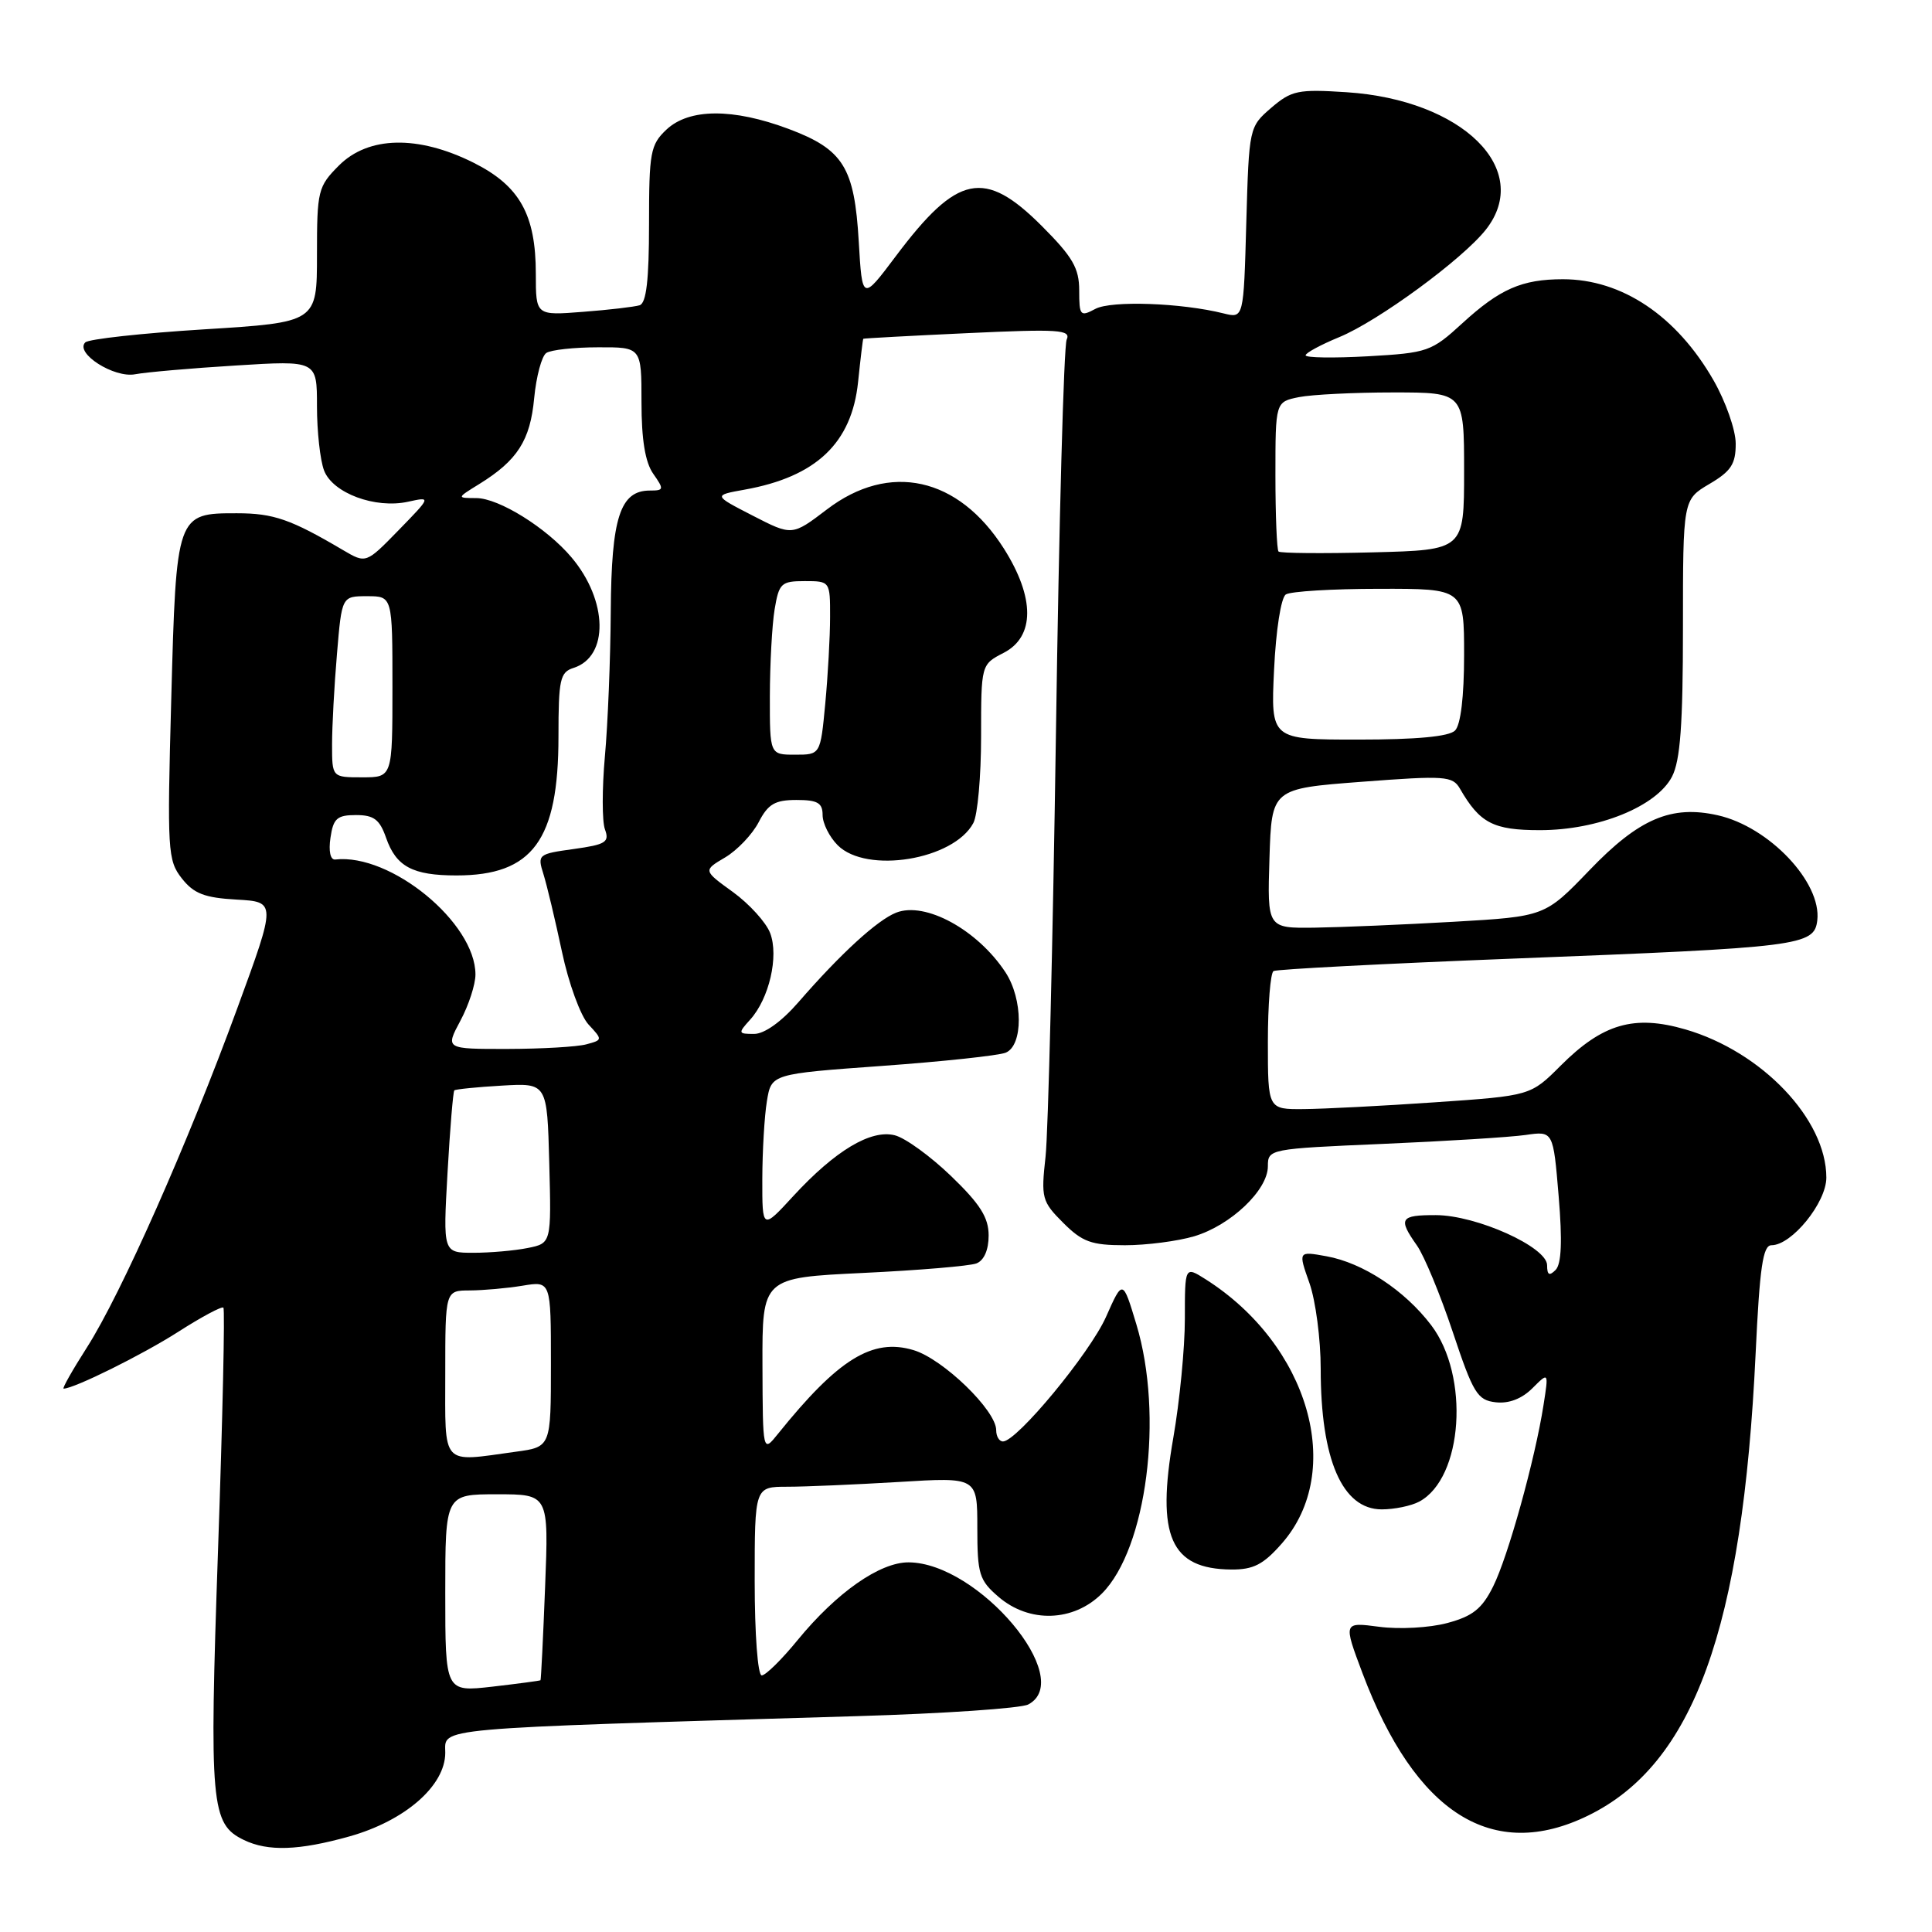 <?xml version="1.0" encoding="UTF-8" standalone="no"?>
<!DOCTYPE svg PUBLIC "-//W3C//DTD SVG 1.1//EN" "http://www.w3.org/Graphics/SVG/1.1/DTD/svg11.dtd" >
<svg xmlns="http://www.w3.org/2000/svg" xmlns:xlink="http://www.w3.org/1999/xlink" version="1.1" viewBox="0 0 256 256">
 <g >
 <path fill="currentColor"
d=" M 46.28 243.34 C 53.67 241.27 59.00 236.62 59.00 232.25 C 59.00 228.88 56.54 229.10 113.50 227.40 C 125.05 227.06 135.29 226.36 136.25 225.85 C 142.62 222.49 129.64 207.07 120.40 207.02 C 116.58 207.00 110.85 211.02 105.68 217.33 C 103.58 219.90 101.45 222.00 100.93 222.00 C 100.41 222.00 100.00 216.57 100.00 209.50 C 100.00 197.00 100.00 197.00 104.34 197.00 C 106.73 197.00 113.37 196.71 119.09 196.37 C 129.50 195.73 129.50 195.73 129.50 202.45 C 129.50 208.58 129.75 209.39 132.31 211.59 C 136.39 215.10 142.24 214.91 146.01 211.15 C 151.95 205.20 154.22 187.57 150.58 175.50 C 148.77 169.50 148.77 169.50 146.55 174.50 C 144.40 179.32 134.74 191.00 132.90 191.00 C 132.40 191.00 132.00 190.33 132.00 189.50 C 132.00 186.89 124.96 180.07 121.05 178.90 C 115.60 177.26 111.07 180.07 103.08 190.00 C 101.07 192.50 101.07 192.50 101.03 180.91 C 101.00 169.31 101.00 169.31 114.38 168.67 C 121.75 168.32 128.50 167.75 129.38 167.41 C 130.39 167.02 131.00 165.62 131.00 163.71 C 131.00 161.33 129.88 159.55 126.03 155.84 C 123.30 153.21 119.94 150.77 118.56 150.43 C 115.39 149.63 110.67 152.46 105.12 158.48 C 101.00 162.96 101.00 162.96 101.01 156.23 C 101.02 152.53 101.29 147.88 101.62 145.90 C 102.21 142.30 102.21 142.30 116.86 141.24 C 124.91 140.66 132.29 139.87 133.25 139.49 C 135.59 138.55 135.57 132.38 133.22 128.82 C 129.51 123.19 122.60 119.42 118.75 120.93 C 116.25 121.91 111.39 126.36 105.82 132.77 C 103.56 135.38 101.29 137.00 99.92 137.00 C 97.80 137.00 97.77 136.91 99.39 135.12 C 101.92 132.33 103.22 126.71 102.05 123.64 C 101.52 122.23 99.29 119.78 97.12 118.20 C 93.16 115.34 93.16 115.34 96.09 113.61 C 97.69 112.66 99.69 110.56 100.53 108.94 C 101.77 106.54 102.69 106.00 105.53 106.00 C 108.33 106.00 109.00 106.38 109.00 108.00 C 109.00 109.10 109.90 110.90 111.00 112.00 C 114.83 115.83 126.36 113.94 128.97 109.06 C 129.54 108.00 130.00 102.84 130.00 97.59 C 130.00 88.05 130.00 88.05 133.00 86.50 C 137.14 84.36 137.14 79.20 133.02 72.69 C 126.99 63.19 117.86 61.17 109.56 67.51 C 104.96 71.01 104.96 71.01 99.73 68.32 C 94.50 65.63 94.50 65.63 98.67 64.88 C 108.15 63.18 112.86 58.71 113.70 50.62 C 114.02 47.53 114.33 44.95 114.39 44.89 C 114.45 44.83 120.69 44.49 128.26 44.14 C 140.29 43.58 141.94 43.69 141.34 45.00 C 140.96 45.83 140.32 69.22 139.92 97.00 C 139.51 124.78 138.89 150.10 138.54 153.27 C 137.93 158.74 138.06 159.21 140.87 162.02 C 143.41 164.56 144.61 165.00 149.06 165.00 C 151.92 165.00 156.06 164.46 158.25 163.81 C 163.09 162.36 168.00 157.69 168.00 154.54 C 168.00 152.25 168.17 152.22 183.25 151.57 C 191.64 151.21 200.14 150.68 202.15 150.39 C 205.81 149.86 205.81 149.86 206.53 158.50 C 207.03 164.46 206.90 167.50 206.12 168.28 C 205.29 169.11 205.00 168.95 205.00 167.65 C 205.00 165.24 195.65 161.02 190.25 161.01 C 185.51 161.00 185.23 161.46 187.75 165.03 C 188.71 166.39 190.85 171.55 192.50 176.50 C 195.21 184.63 195.76 185.53 198.19 185.81 C 199.92 186.01 201.65 185.35 203.05 183.95 C 205.21 181.79 205.21 181.79 204.53 186.14 C 203.40 193.40 199.82 206.27 197.85 210.21 C 196.38 213.17 195.14 214.16 191.77 215.06 C 189.44 215.69 185.41 215.91 182.77 215.56 C 177.99 214.93 177.99 214.93 180.53 221.69 C 187.55 240.32 197.77 246.77 210.44 240.57 C 224.42 233.74 230.90 215.84 232.63 179.34 C 233.17 167.91 233.59 165.00 234.73 165.00 C 237.42 165.00 242.00 159.35 242.00 156.04 C 242.00 148.32 233.47 139.35 223.32 136.40 C 216.52 134.43 212.36 135.64 206.79 141.21 C 202.81 145.19 202.81 145.19 190.15 146.06 C 183.19 146.54 175.36 146.94 172.75 146.96 C 168.00 147.00 168.00 147.00 168.00 138.06 C 168.00 133.14 168.34 128.92 168.75 128.67 C 169.16 128.43 183.45 127.69 200.50 127.02 C 238.63 125.54 240.40 125.32 240.80 121.95 C 241.39 116.92 234.42 109.56 227.62 108.03 C 221.46 106.64 217.17 108.47 210.61 115.31 C 204.71 121.44 204.71 121.44 192.61 122.14 C 185.95 122.52 177.67 122.87 174.21 122.92 C 167.92 123.00 167.92 123.00 168.21 113.75 C 168.50 104.50 168.50 104.50 180.45 103.59 C 191.50 102.75 192.47 102.82 193.45 104.50 C 196.09 109.08 197.87 110.00 204.06 110.00 C 211.77 110.00 219.50 106.86 221.55 102.91 C 222.65 100.78 223.00 96.01 223.00 83.15 C 223.00 66.20 223.00 66.20 226.50 64.13 C 229.38 62.44 230.00 61.48 229.99 58.78 C 229.99 56.98 228.66 53.20 227.05 50.39 C 222.16 41.86 214.92 37.00 207.10 37.00 C 201.66 37.00 198.74 38.28 193.76 42.84 C 189.67 46.59 189.18 46.76 181.25 47.21 C 176.71 47.46 173.00 47.41 173.00 47.08 C 173.01 46.76 175.01 45.68 177.46 44.67 C 182.61 42.55 193.80 34.35 196.89 30.42 C 203.15 22.45 193.80 13.23 178.44 12.22 C 171.99 11.80 171.14 11.98 168.44 14.29 C 165.52 16.81 165.50 16.89 165.14 29.51 C 164.79 42.19 164.79 42.19 162.14 41.53 C 156.56 40.13 147.24 39.80 145.14 40.93 C 143.14 42.00 143.00 41.84 143.00 38.49 C 143.00 35.53 142.14 34.05 138.05 29.95 C 130.44 22.34 126.87 23.07 118.71 33.93 C 114.25 39.87 114.25 39.87 113.79 32.02 C 113.22 22.17 111.75 19.80 104.49 17.08 C 97.11 14.32 91.32 14.35 88.31 17.17 C 86.18 19.18 86.00 20.17 86.00 29.71 C 86.00 37.12 85.64 40.17 84.75 40.45 C 84.06 40.66 80.69 41.06 77.25 41.32 C 71.00 41.81 71.00 41.81 71.00 36.31 C 71.00 28.42 68.86 24.61 62.71 21.54 C 55.38 17.89 48.82 18.03 44.92 21.92 C 42.13 24.72 42.00 25.24 42.00 33.78 C 42.00 42.71 42.00 42.71 27.05 43.64 C 18.82 44.15 11.73 44.93 11.30 45.37 C 9.88 46.79 15.12 50.13 17.91 49.59 C 19.34 49.32 25.34 48.79 31.25 48.43 C 42.00 47.76 42.00 47.76 42.00 53.82 C 42.00 57.15 42.42 60.98 42.94 62.34 C 44.08 65.34 49.72 67.44 54.08 66.48 C 57.14 65.81 57.14 65.81 52.82 70.25 C 48.50 74.68 48.50 74.68 45.47 72.90 C 38.54 68.81 36.25 68.01 31.40 68.01 C 23.39 68.00 23.35 68.08 22.69 92.69 C 22.14 112.76 22.22 114.00 24.09 116.39 C 25.68 118.41 27.10 118.96 31.34 119.20 C 36.61 119.50 36.61 119.50 31.45 133.58 C 24.91 151.46 16.03 171.49 11.52 178.54 C 9.60 181.54 8.21 184.00 8.43 184.00 C 9.81 184.00 18.83 179.53 23.59 176.49 C 26.68 174.51 29.39 173.06 29.60 173.27 C 29.82 173.48 29.50 187.93 28.89 205.38 C 27.72 239.26 27.94 241.69 32.32 243.81 C 35.51 245.35 39.61 245.21 46.28 243.34 Z  M 169.85 204.52 C 178.27 194.93 173.44 178.20 159.75 169.51 C 157.00 167.77 157.00 167.77 157.00 174.75 C 157.00 178.60 156.31 185.69 155.47 190.51 C 153.19 203.56 155.10 207.90 163.15 207.97 C 166.08 207.99 167.39 207.32 169.85 204.52 Z  M 188.06 198.97 C 193.86 195.86 194.77 182.33 189.63 175.58 C 186.11 170.96 180.59 167.33 175.76 166.46 C 172.01 165.78 172.01 165.78 173.51 170.02 C 174.33 172.35 175.00 177.46 175.00 181.38 C 175.00 193.41 177.86 200.00 183.09 200.00 C 184.76 200.00 187.00 199.54 188.06 198.97 Z  M 59.00 211.10 C 59.00 198.00 59.00 198.00 65.86 198.00 C 72.71 198.00 72.71 198.00 72.23 210.25 C 71.97 216.99 71.69 222.56 71.62 222.64 C 71.56 222.71 68.69 223.09 65.25 223.49 C 59.00 224.20 59.00 224.20 59.00 211.10 Z  M 59.00 182.00 C 59.00 171.00 59.00 171.00 62.25 170.99 C 64.04 170.98 67.19 170.70 69.25 170.36 C 73.00 169.74 73.00 169.74 73.00 180.73 C 73.00 191.73 73.00 191.73 68.36 192.36 C 58.34 193.74 59.00 194.47 59.00 182.00 Z  M 59.30 155.38 C 59.63 149.54 60.04 144.64 60.20 144.48 C 60.37 144.33 63.20 144.04 66.50 143.85 C 72.50 143.50 72.50 143.50 72.78 154.12 C 73.06 164.74 73.06 164.74 69.91 165.37 C 68.17 165.72 64.94 166.00 62.72 166.00 C 58.70 166.00 58.70 166.00 59.30 155.38 Z  M 61.00 135.26 C 62.10 133.21 63.00 130.45 63.00 129.13 C 63.00 122.27 51.77 113.05 44.42 113.89 C 43.78 113.96 43.52 112.80 43.79 111.00 C 44.16 108.45 44.66 108.00 47.17 108.00 C 49.54 108.00 50.31 108.58 51.16 111.02 C 52.49 114.83 54.67 116.00 60.48 116.00 C 70.58 116.00 74.00 111.35 74.00 97.60 C 74.00 90.01 74.21 89.07 76.00 88.50 C 80.70 87.01 80.56 79.58 75.73 73.86 C 72.44 69.95 66.09 66.00 63.11 66.00 C 60.50 65.99 60.50 65.99 63.50 64.14 C 68.56 61.01 70.26 58.36 70.78 52.76 C 71.06 49.87 71.78 47.17 72.39 46.77 C 73.00 46.36 76.09 46.02 79.25 46.02 C 85.00 46.00 85.00 46.00 85.00 53.28 C 85.00 58.25 85.49 61.26 86.56 62.78 C 88.01 64.85 87.98 65.00 86.11 65.00 C 82.17 65.00 81.01 68.59 80.93 80.97 C 80.89 87.31 80.54 95.98 80.15 100.24 C 79.77 104.50 79.77 108.85 80.16 109.90 C 80.78 111.59 80.27 111.91 76.02 112.50 C 71.30 113.15 71.19 113.24 72.01 115.83 C 72.47 117.30 73.57 121.92 74.46 126.10 C 75.34 130.28 76.93 134.62 77.98 135.75 C 79.86 137.77 79.86 137.80 77.69 138.38 C 76.49 138.71 71.79 138.98 67.25 138.99 C 59.00 139.00 59.00 139.00 61.00 135.26 Z  M 44.00 98.65 C 44.00 96.26 44.29 90.86 44.65 86.65 C 45.29 79.00 45.29 79.00 48.65 79.00 C 52.00 79.00 52.00 79.00 52.00 91.00 C 52.00 103.00 52.00 103.00 48.00 103.00 C 44.00 103.00 44.00 103.00 44.00 98.65 Z  M 102.01 92.25 C 102.02 87.99 102.30 82.81 102.64 80.75 C 103.22 77.28 103.51 77.00 106.63 77.00 C 109.98 77.00 110.00 77.02 109.99 81.75 C 109.99 84.36 109.70 89.54 109.35 93.25 C 108.71 100.00 108.71 100.00 105.36 100.00 C 102.00 100.00 102.00 100.00 102.01 92.25 Z  M 168.82 88.75 C 169.07 83.48 169.74 79.18 170.38 78.77 C 170.99 78.36 176.56 78.02 182.75 78.02 C 194.00 78.00 194.00 78.00 194.00 86.80 C 194.00 92.31 193.55 96.05 192.80 96.80 C 192.00 97.60 187.69 98.00 179.99 98.00 C 168.38 98.00 168.38 98.00 168.82 88.75 Z  M 169.41 73.08 C 169.19 72.85 169.00 68.30 169.00 62.96 C 169.00 53.25 169.00 53.25 172.12 52.62 C 173.84 52.28 179.47 52.00 184.62 52.00 C 194.00 52.00 194.00 52.00 194.00 62.44 C 194.00 72.88 194.00 72.88 181.91 73.19 C 175.27 73.36 169.64 73.31 169.41 73.08 Z "/>
</g>
</svg>